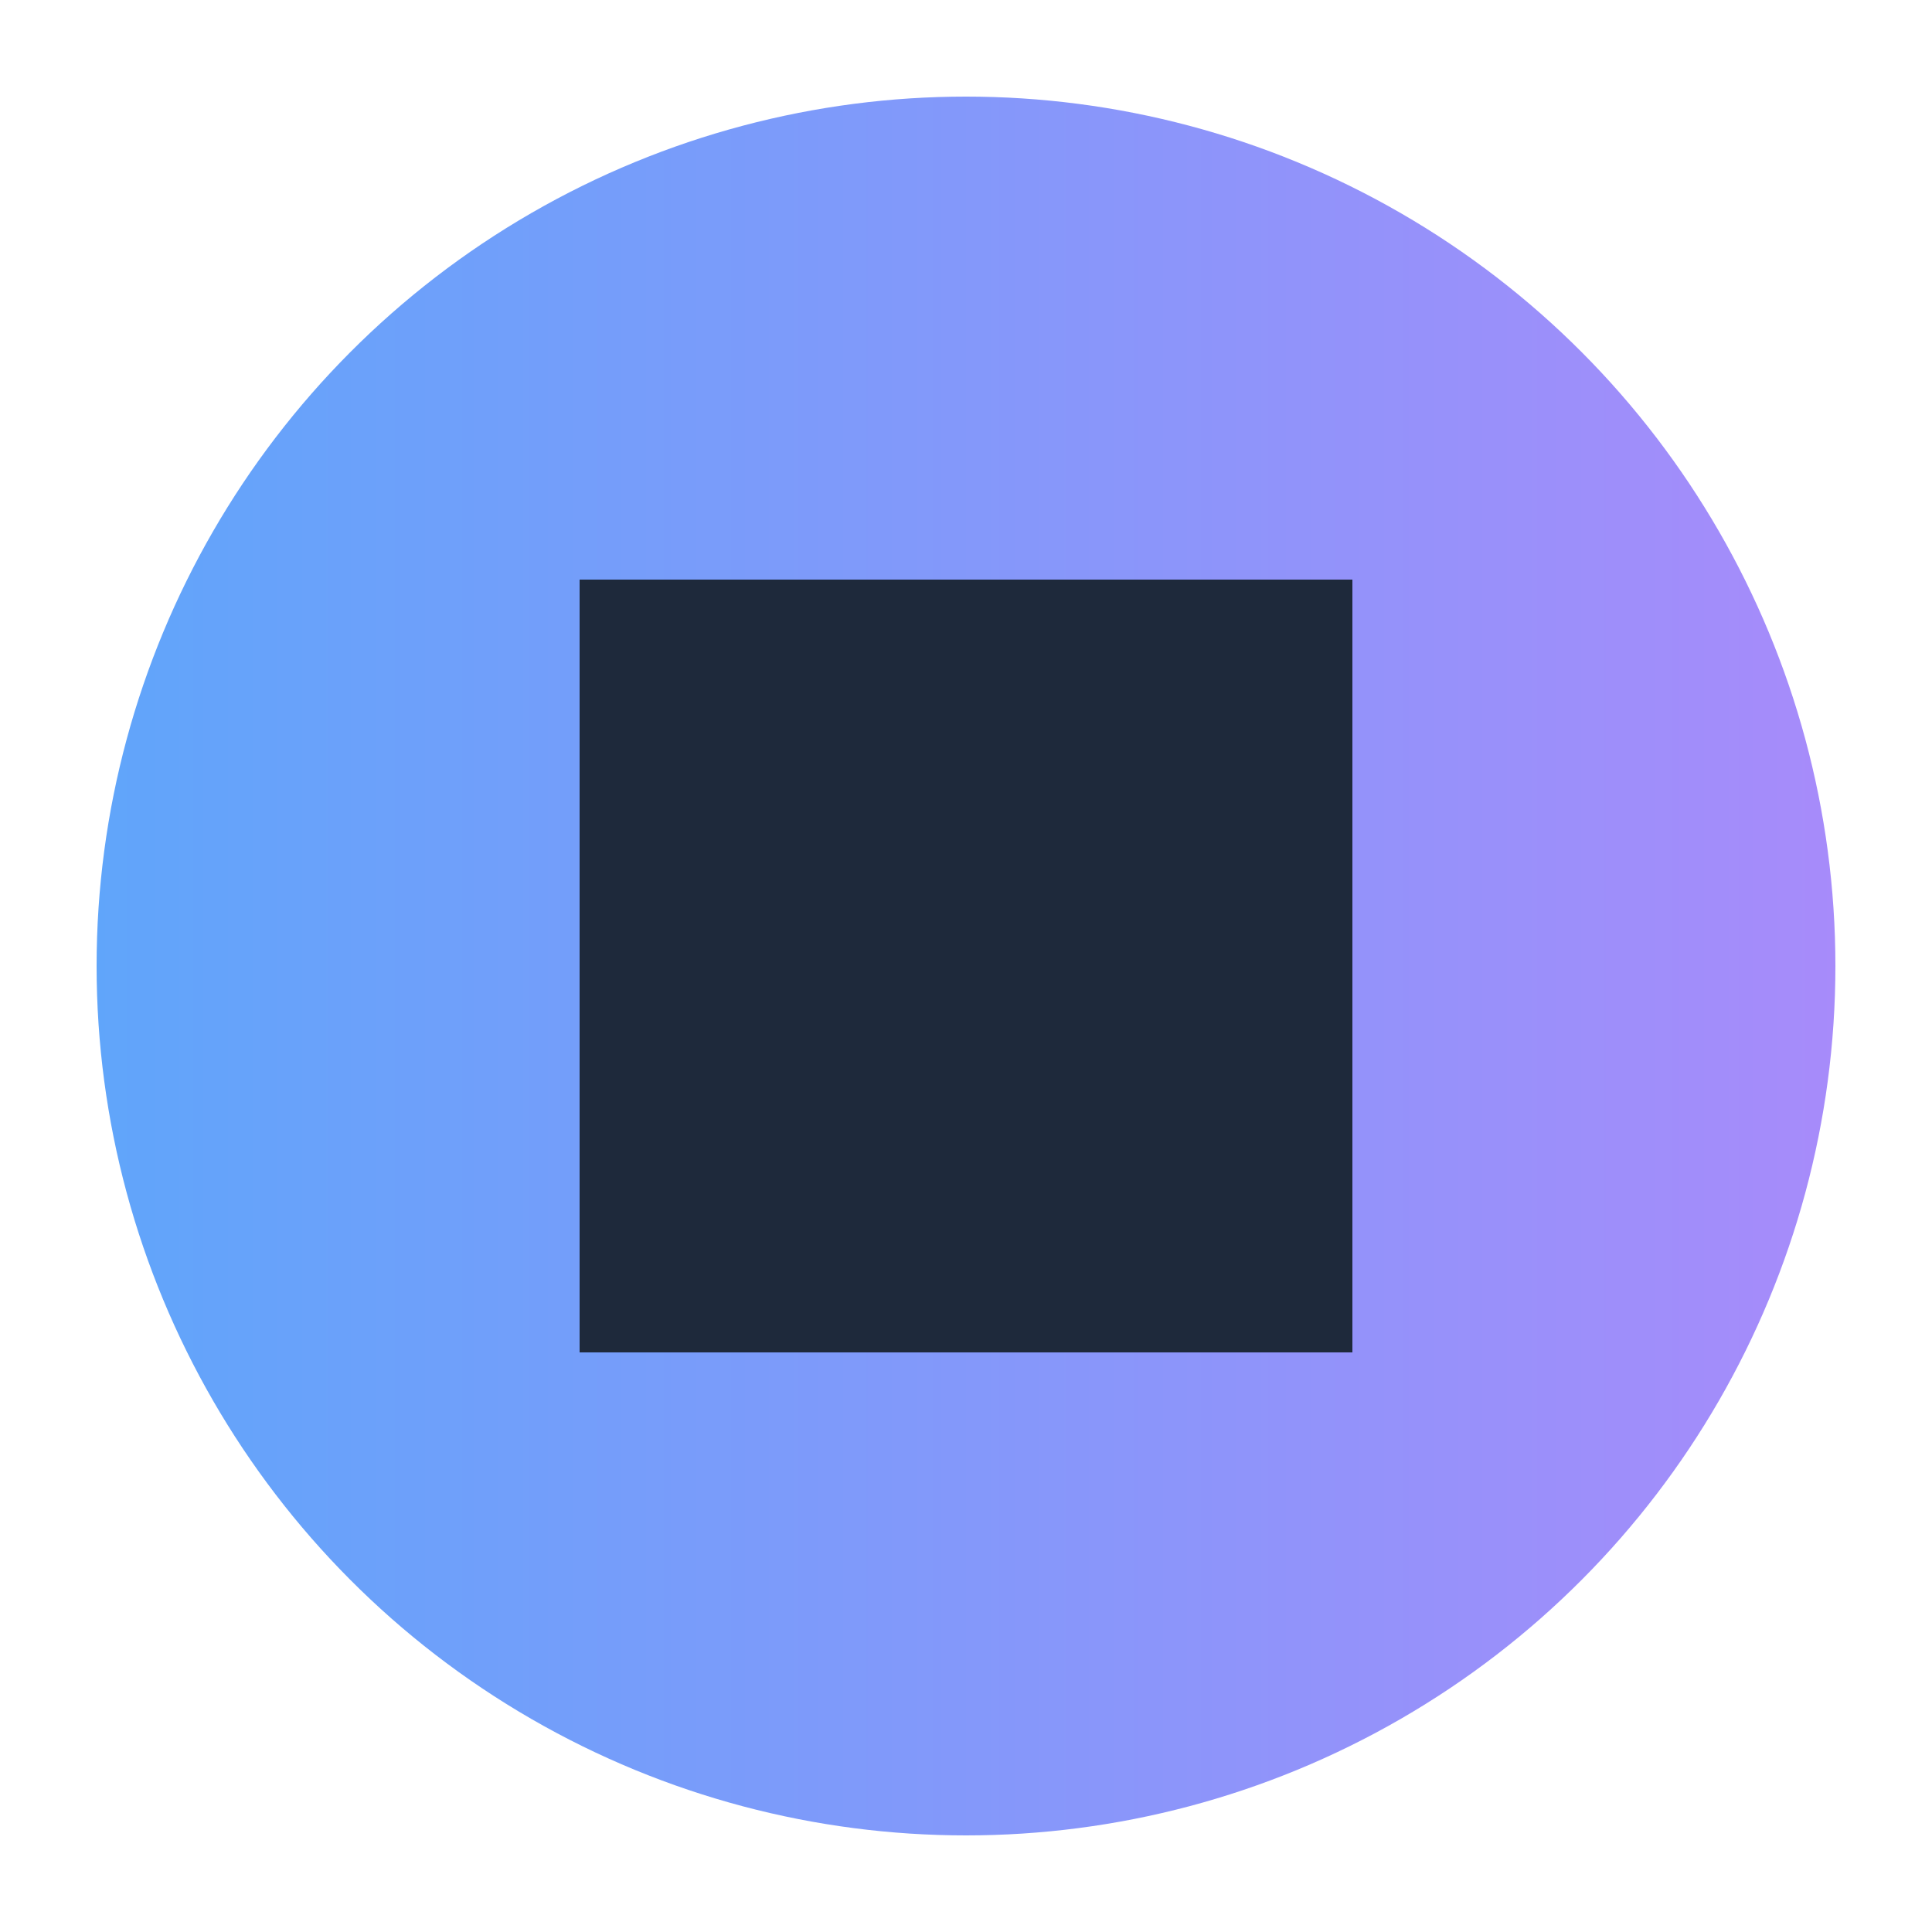<svg 
  xmlns="http://www.w3.org/2000/svg" 
  viewBox="0 0 100 100" 
  width="100" 
  height="100" 
  class="my-svg-class"
>
  <defs>
    <linearGradient id="logo-gradient" x1="0%" y1="0%" x2="100%" y2="0%">
      <stop offset="0%" stop-color="#60a5fa" />
      <stop offset="100%" stop-color="#a78bfa" />
    </linearGradient>
  </defs>
  <circle cx="50" cy="50" r="45" fill="url(#logo-gradient)" />
  <rect x="30" y="30" width="40" height="40" fill="#1e293b" />
  <polygon points="60,55 55,60 60,65 65,60" fill="#1e293b" />
</svg>
